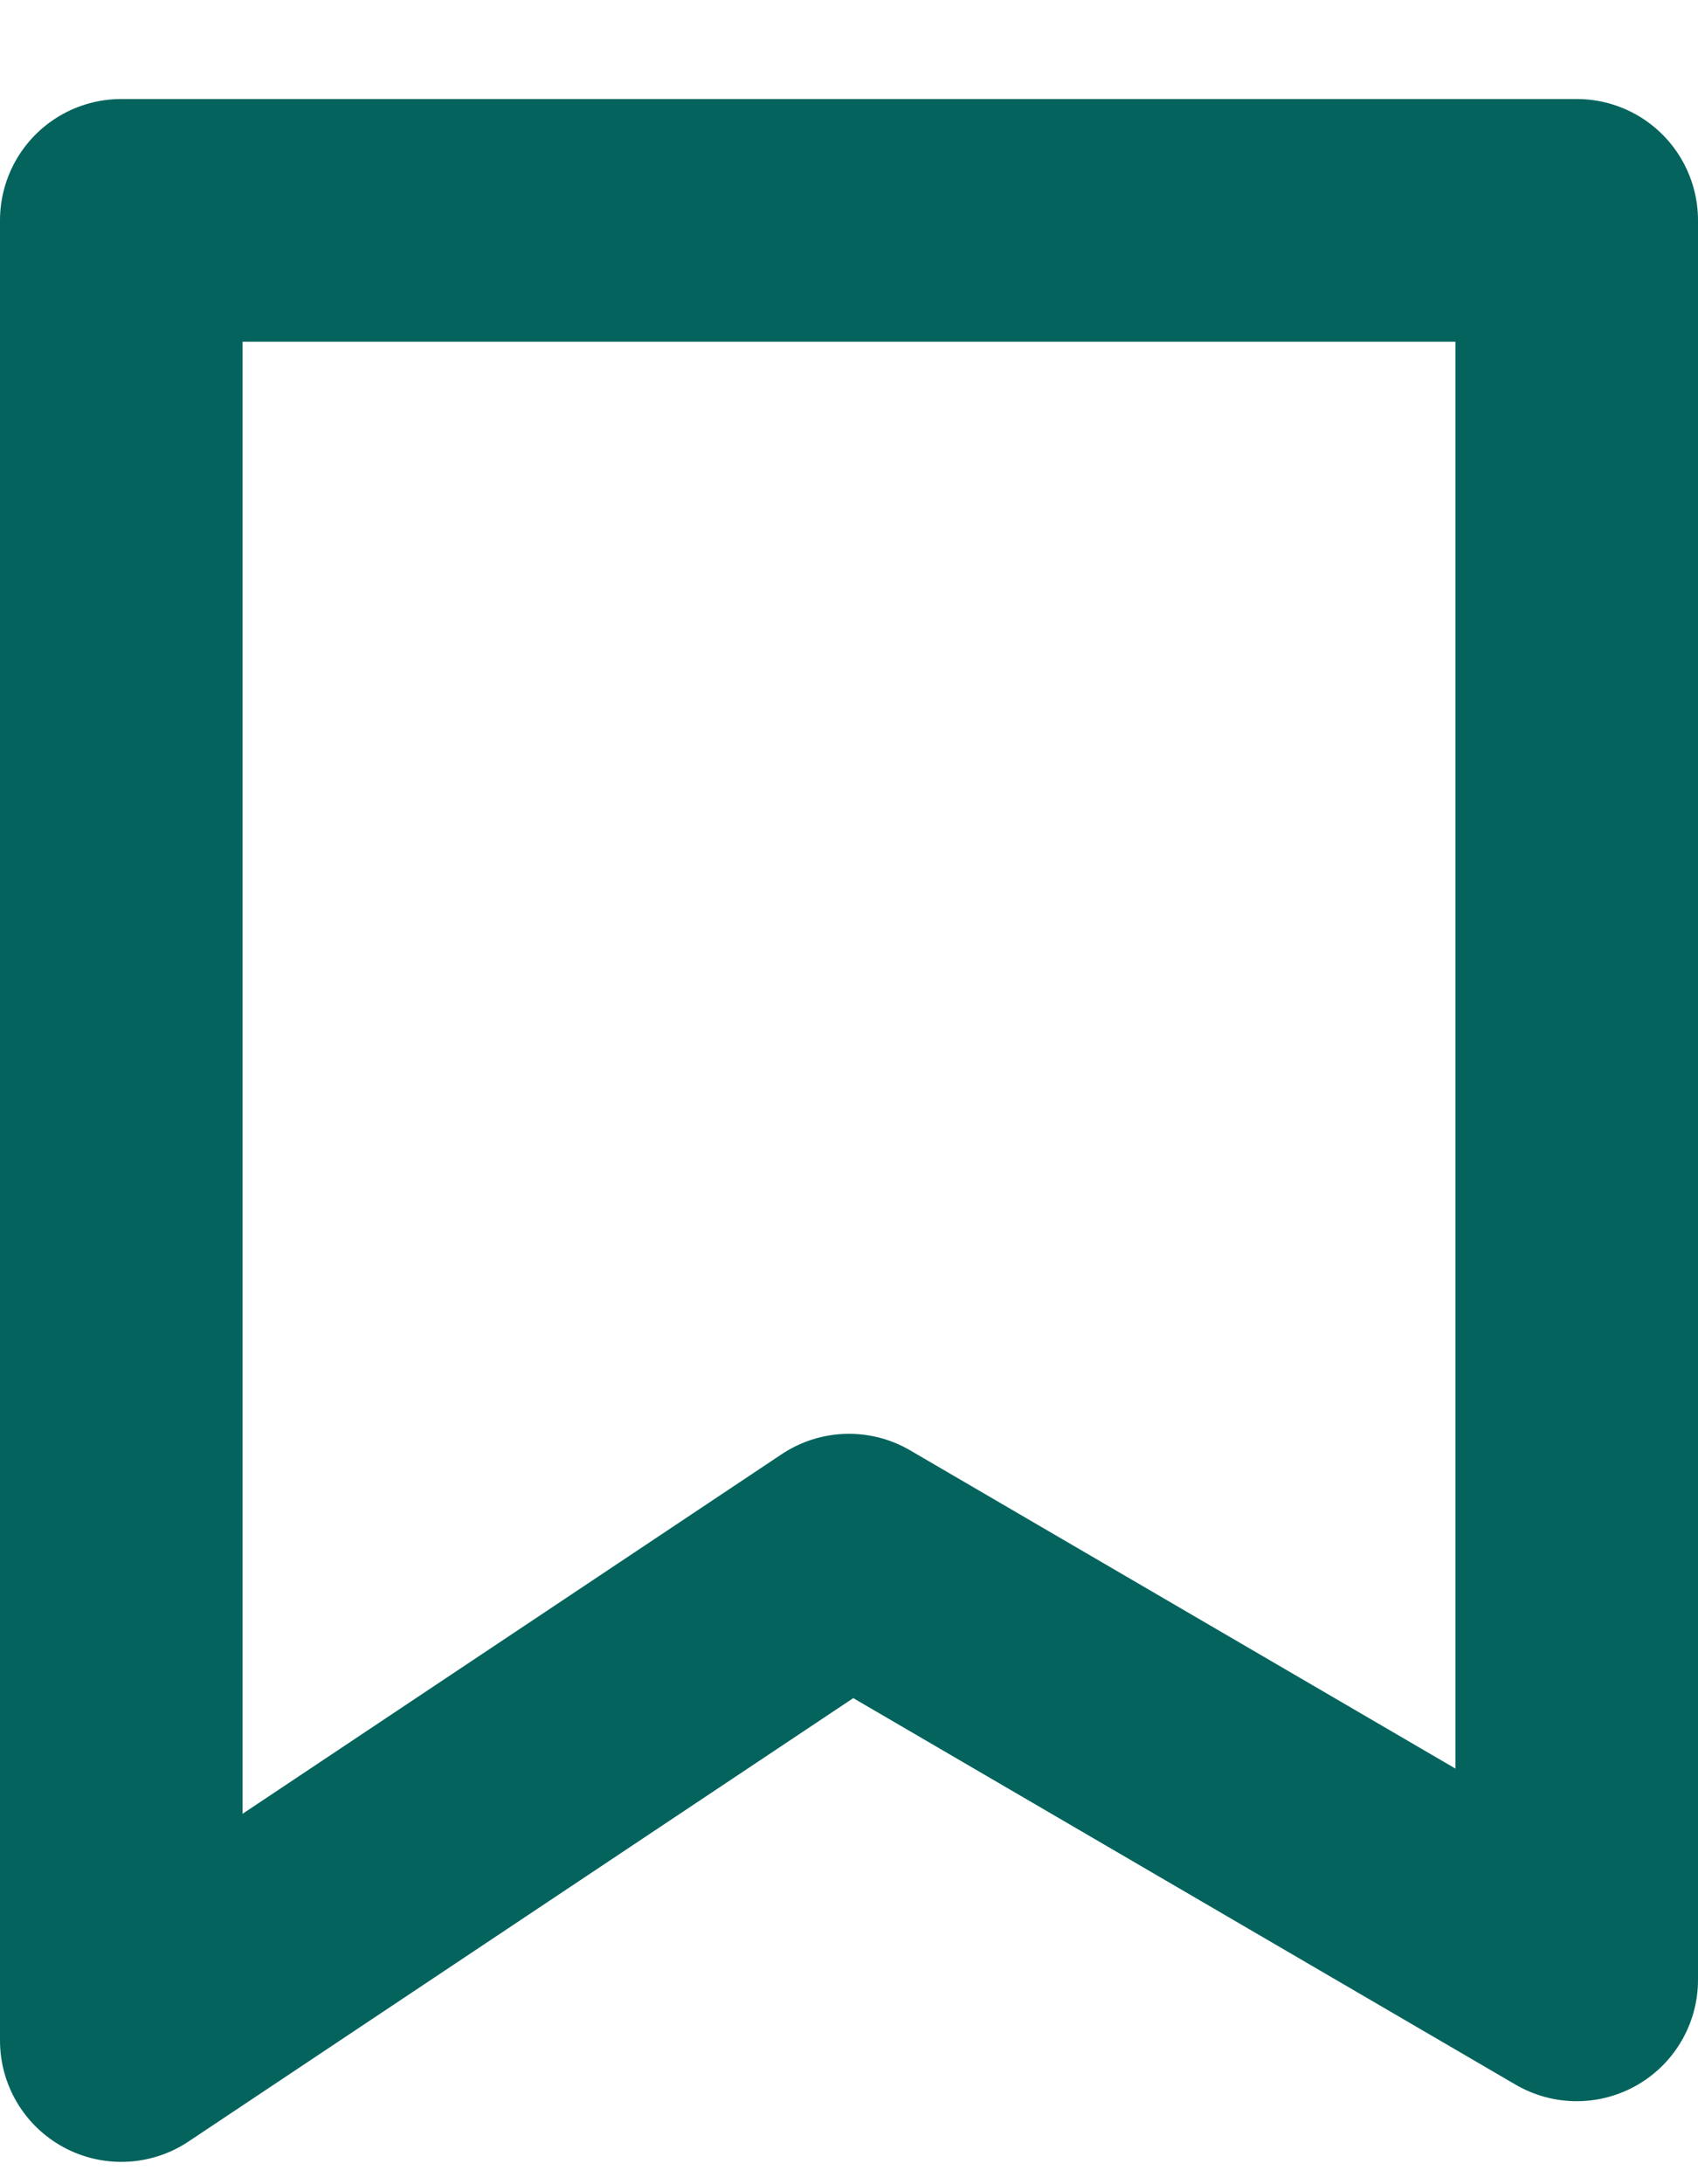 <svg width="14" height="18" viewBox="0 0 14 18" fill="none" xmlns="http://www.w3.org/2000/svg">
<path d="M1 1.816V16.816L7 12.816L13 16.316V1.816H1Z" stroke="#04635D" stroke-width="2" stroke-linejoin="round"/>
</svg>

